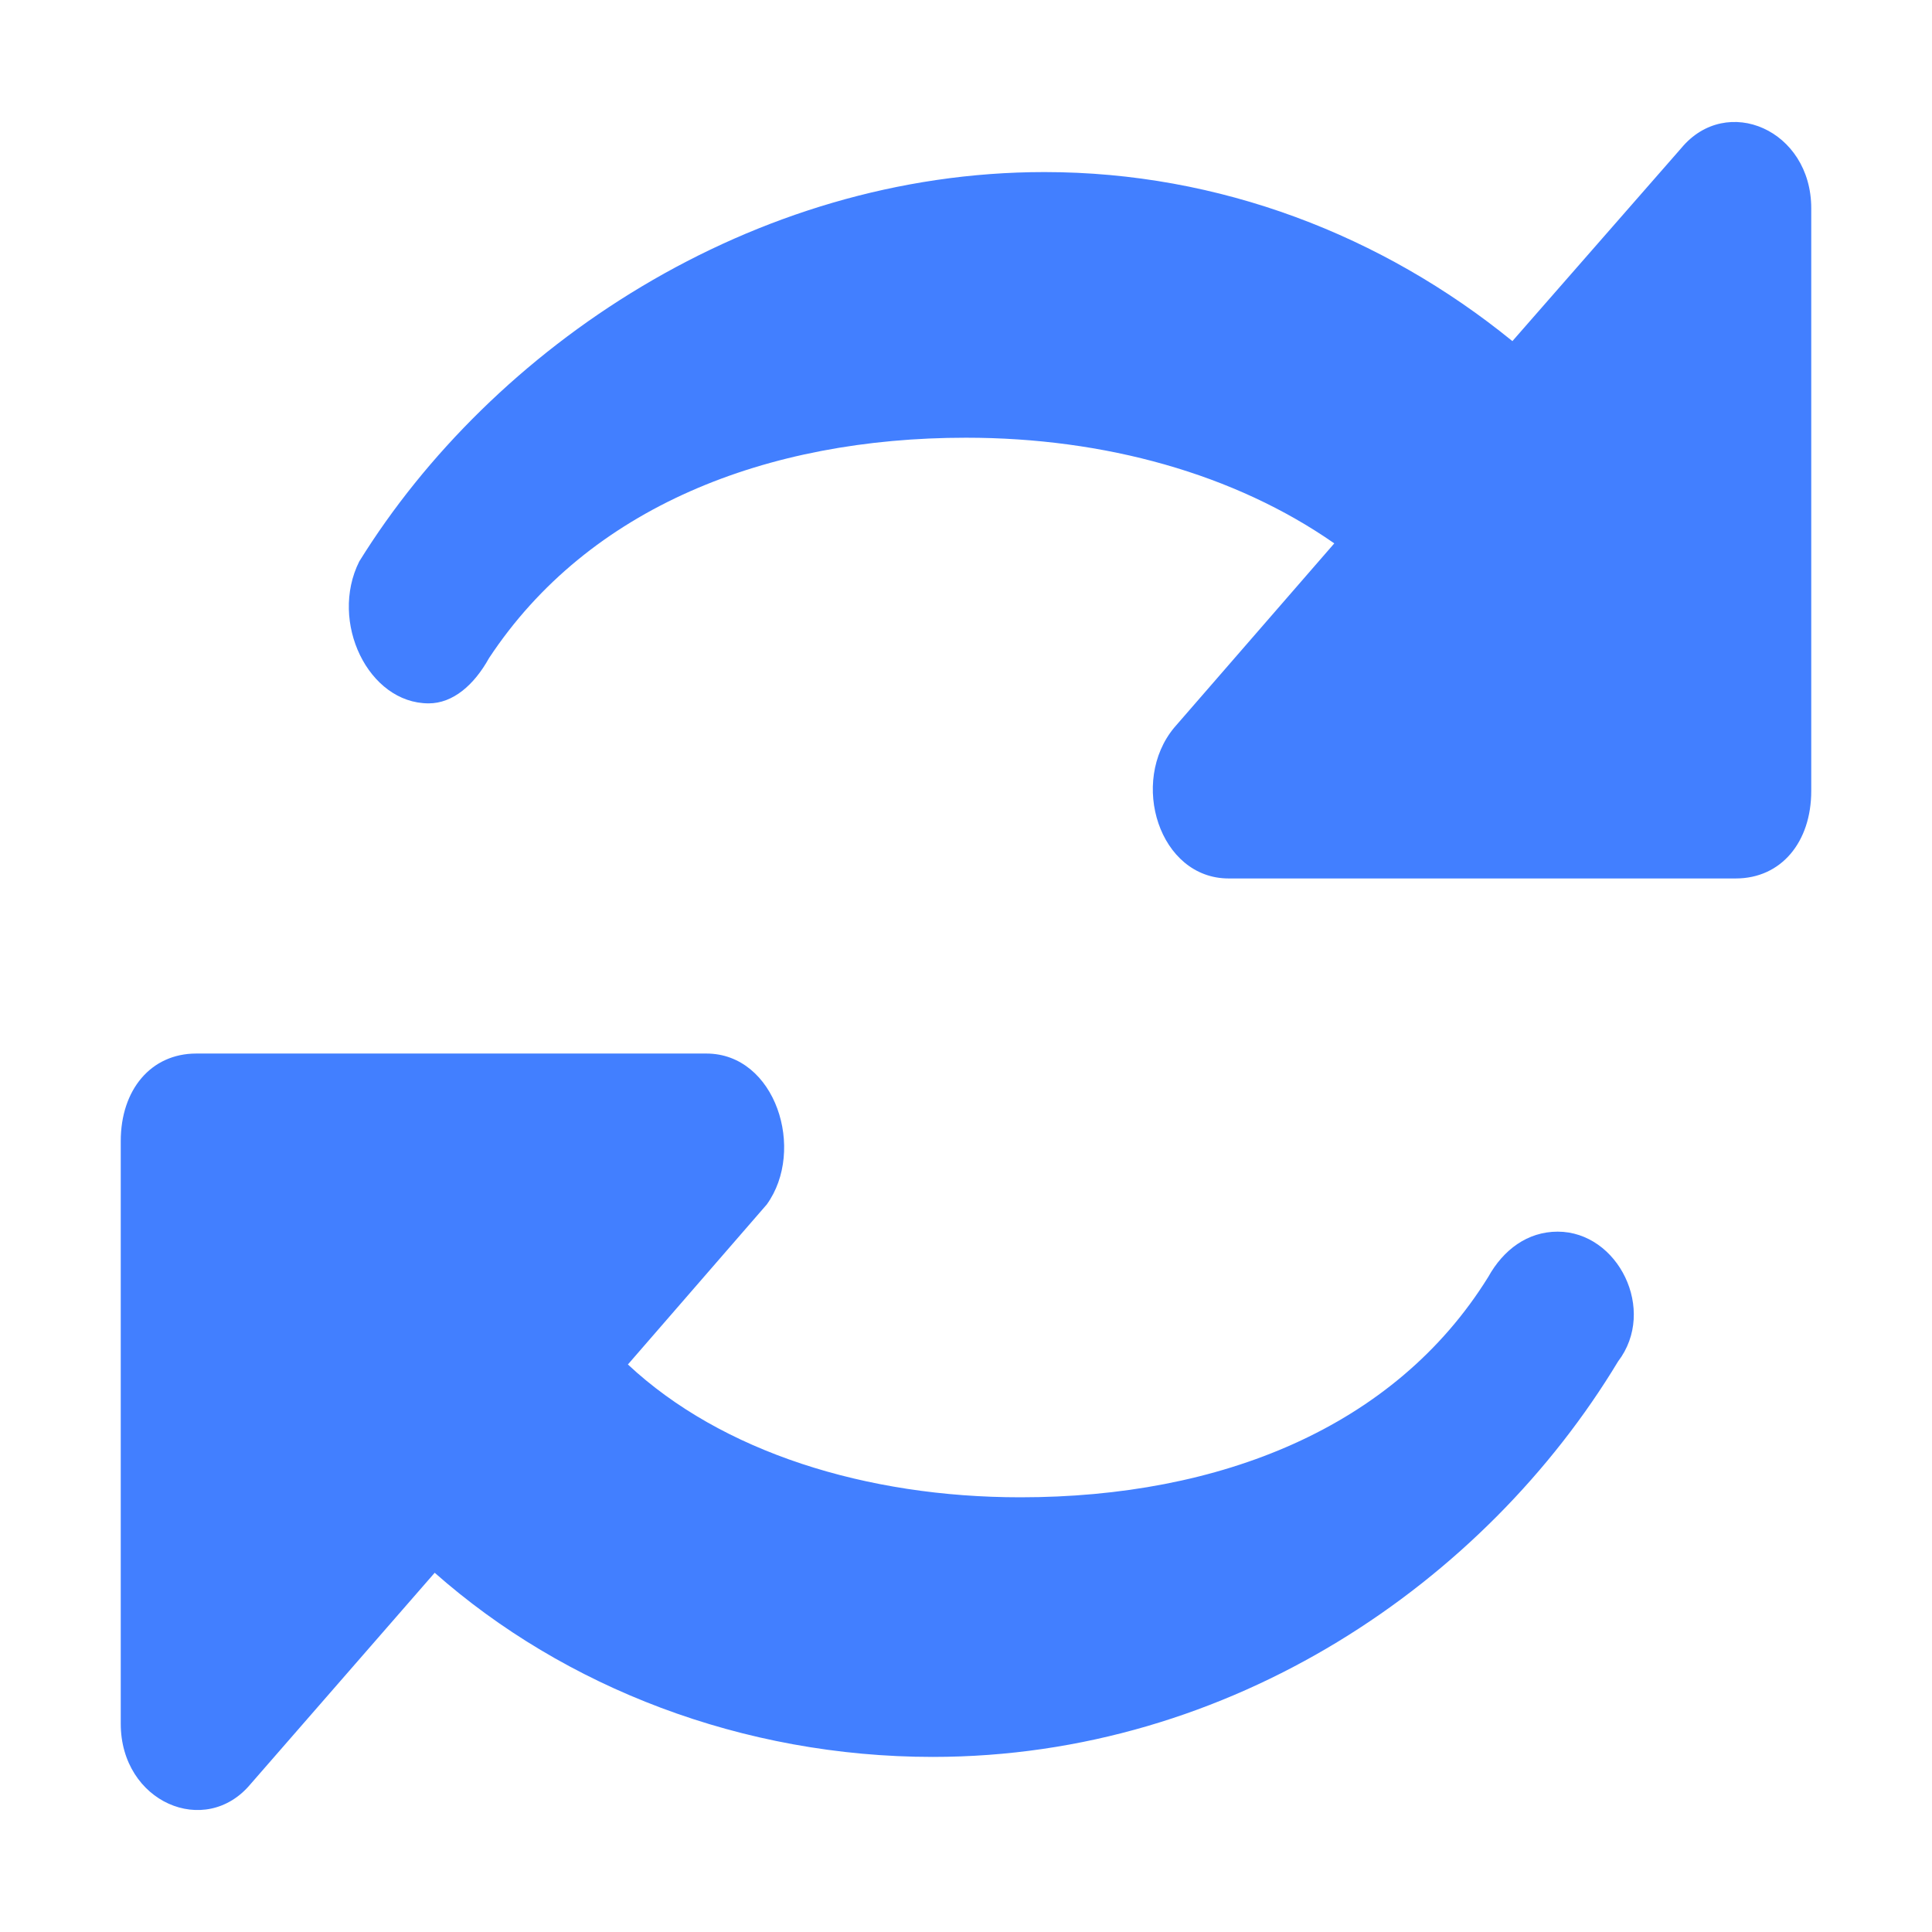 <?xml version="1.0" encoding="utf-8"?>
<!-- Generator: Adobe Illustrator 22.0.0, SVG Export Plug-In . SVG Version: 6.00 Build 0)  -->
<svg version="1.1" id="图层_1" xmlns="http://www.w3.org/2000/svg" xmlns:xlink="http://www.w3.org/1999/xlink" x="0px" y="0px"
	 viewBox="0 0 64 64" style="enable-background:new 0 0 64 64;" xml:space="preserve">
<style type="text/css">
	.st0{fill:#427FFF;}
</style>
<path class="st0" d="M60,12.7V6.9c0-2.6-2.8-3.8-4.3-2l-5.6,6.4c-4.3-3.5-9.7-5.6-15.5-5.6c-9.7,0-18.3,5.8-22.7,12.9
	c-1,2,0.3,4.7,2.3,4.7c0.8,0,1.5-0.6,2-1.5c3.3-5,9.2-7.3,15.8-7.3c4.6,0,8.9,1.2,12.2,3.5l-5.3,6.1c-1.5,1.8-0.5,5,1.8,5h16.8
	c1.5,0,2.5-1.2,2.5-2.9C60,26.2,60,12.7,60,12.7z M51.6,40.8c-1,0-1.8,0.6-2.3,1.5c-3.1,5-8.9,7.3-15.5,7.3c-5.1,0-9.9-1.5-13-4.4
	l4.6-5.3c1.3-1.8,0.3-5-2-5H6.5C5,34.9,4,36.1,4,37.8v19.3c0,2.6,2.8,3.8,4.3,2l6.1-7c4.3,3.8,10.2,6.1,16.5,6.1
	c9.9,0,18.3-5.8,22.7-13.1C54.9,43.4,53.6,40.8,51.6,40.8z"/>
</svg>
